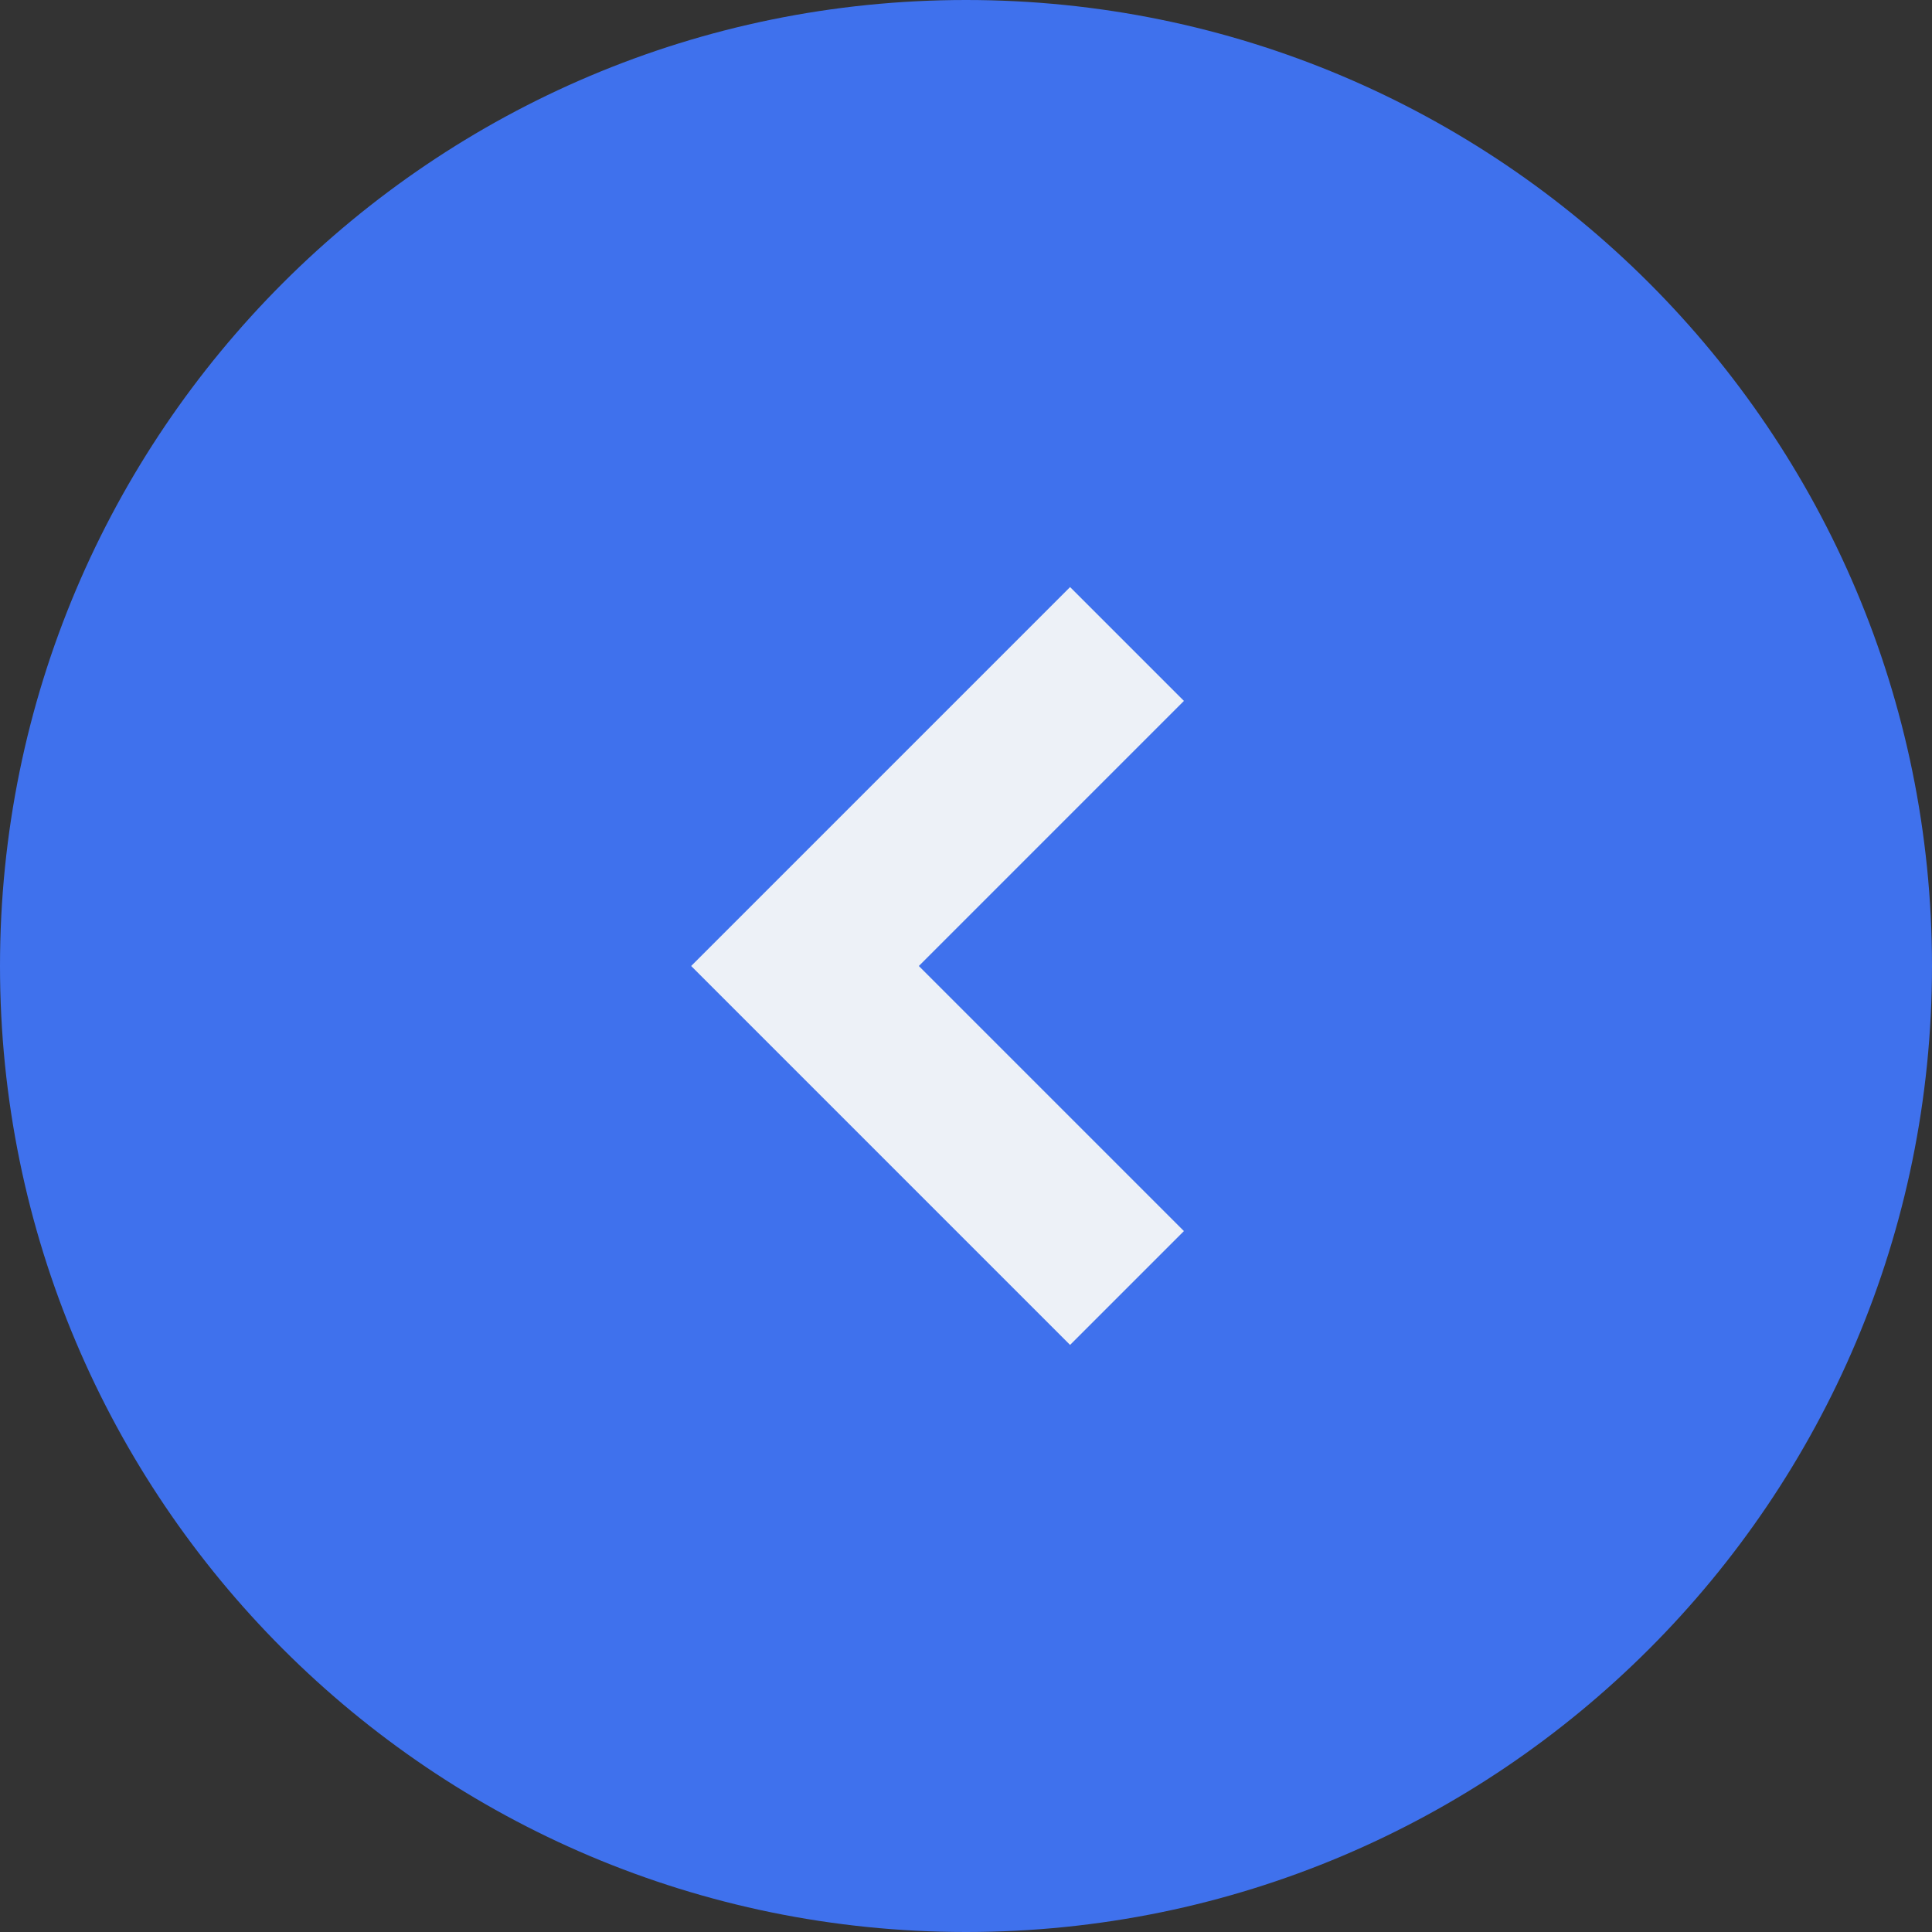 <svg width="24" height="24" viewBox="0 0 24 24" fill="none" xmlns="http://www.w3.org/2000/svg">
<rect x="0" y="0" width="24" height="24" fill="#333333" stroke="none"/>
<path d="M12 24C18.627 24 24 18.627 24 12C24 5.373 18.627 -8.80661e-07 12 -1.96701e-06C5.373 -3.05336e-06 2.17128e-07 5.373 1.39876e-07 12C6.26248e-08 18.627 5.373 24 12 24Z" fill="#3F71ED"/>
<path d="M14 16L10 12L14 8" stroke="#EDF1F7" stroke-width="2"/>
</svg>
